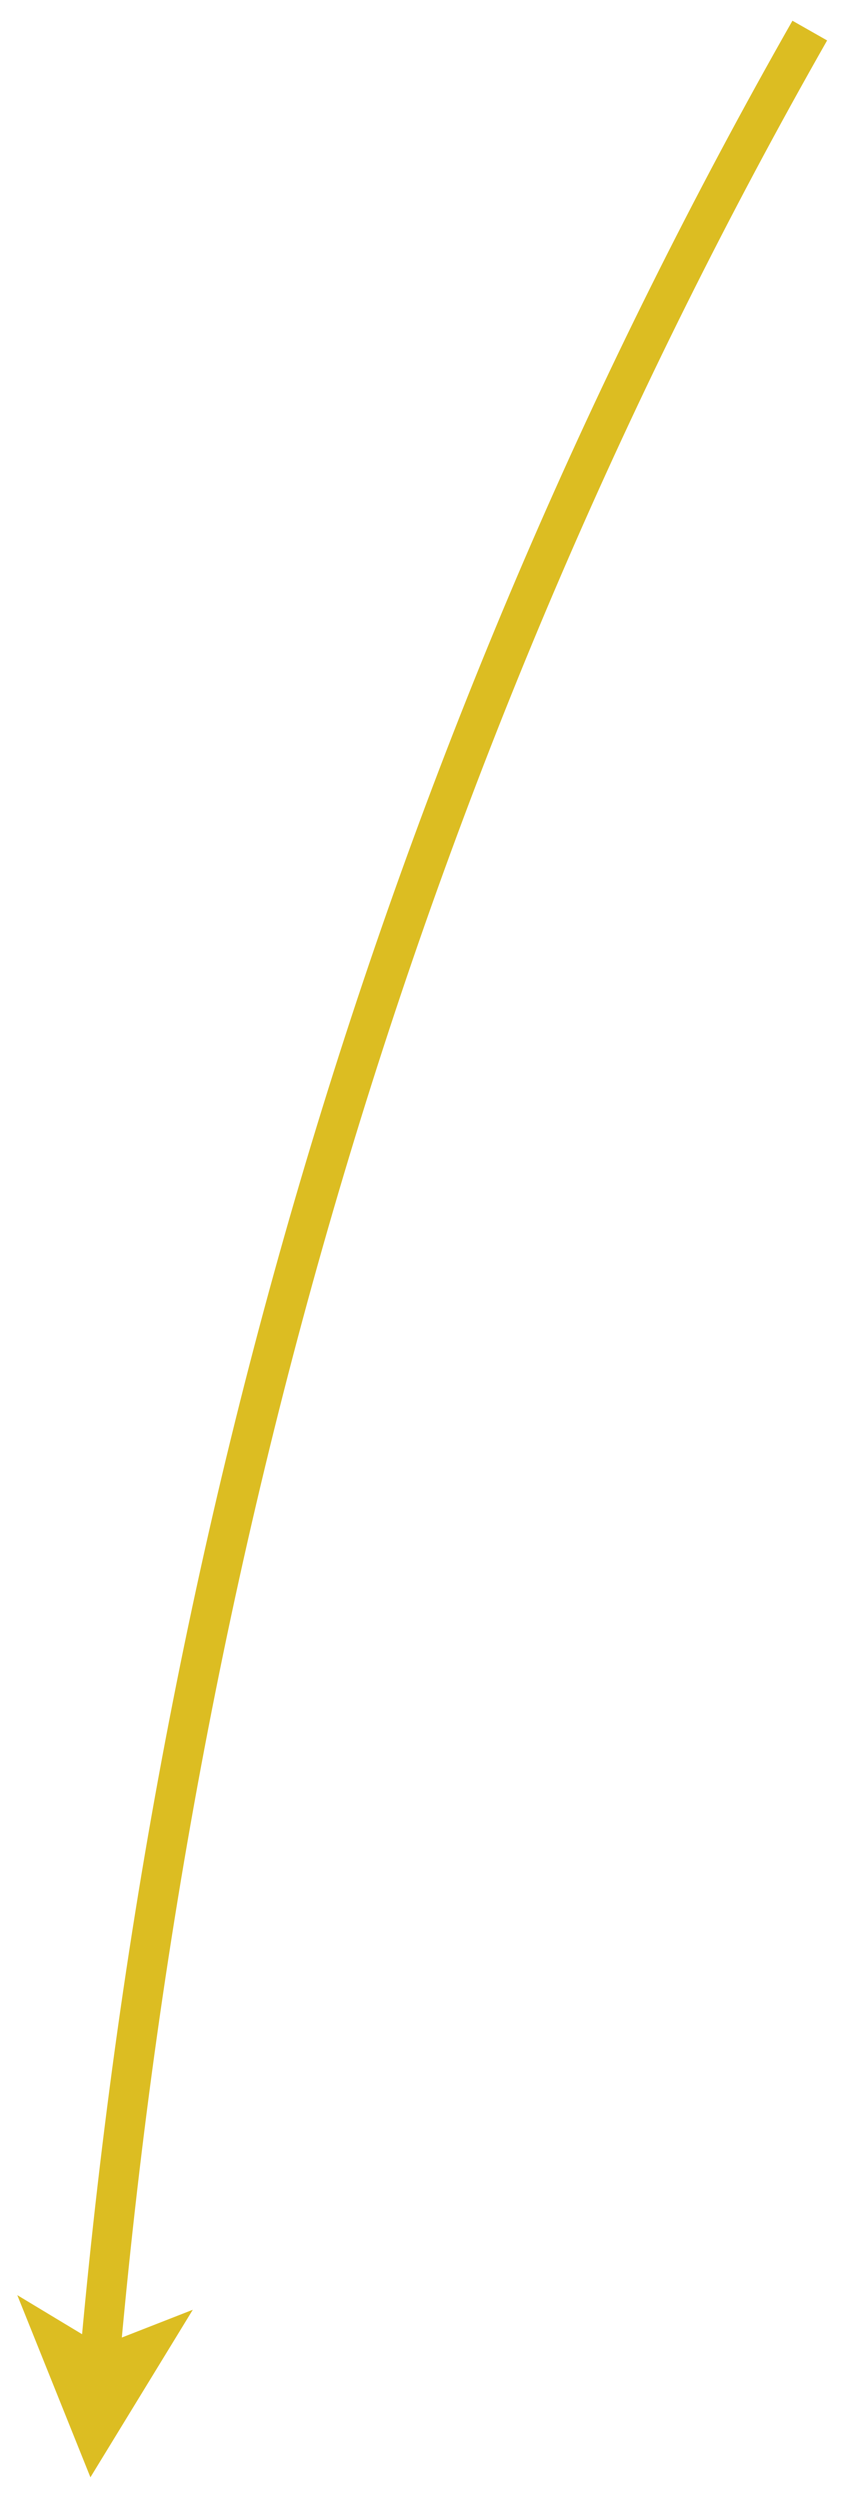 <?xml version="1.0" encoding="UTF-8" standalone="no"?><svg xmlns="http://www.w3.org/2000/svg" xmlns:xlink="http://www.w3.org/1999/xlink" clip-rule="evenodd" stroke-miterlimit="4.00" viewBox="0 0 64 188"><desc>SVG generated by Keynote</desc><defs></defs><g transform="matrix(1.00, 0.00, -0.00, -1.00, 0.0, 188.0)"><path d="M 54.1 0.0 C 24.3 52.4 6.6 110.5 0.8 174.1 L 0.7 175.6 " fill="none" stroke="#DCBD22" stroke-width="3.00" transform="matrix(1.00, 0.00, 0.00, -1.00, 6.8, 185.7)"></path><path d="M 1.3 15.4 L 6.8 1.7 L 14.5 14.3 L 7.6 11.6 Z M 1.3 15.4 " fill="#DCBD22"></path></g></svg>